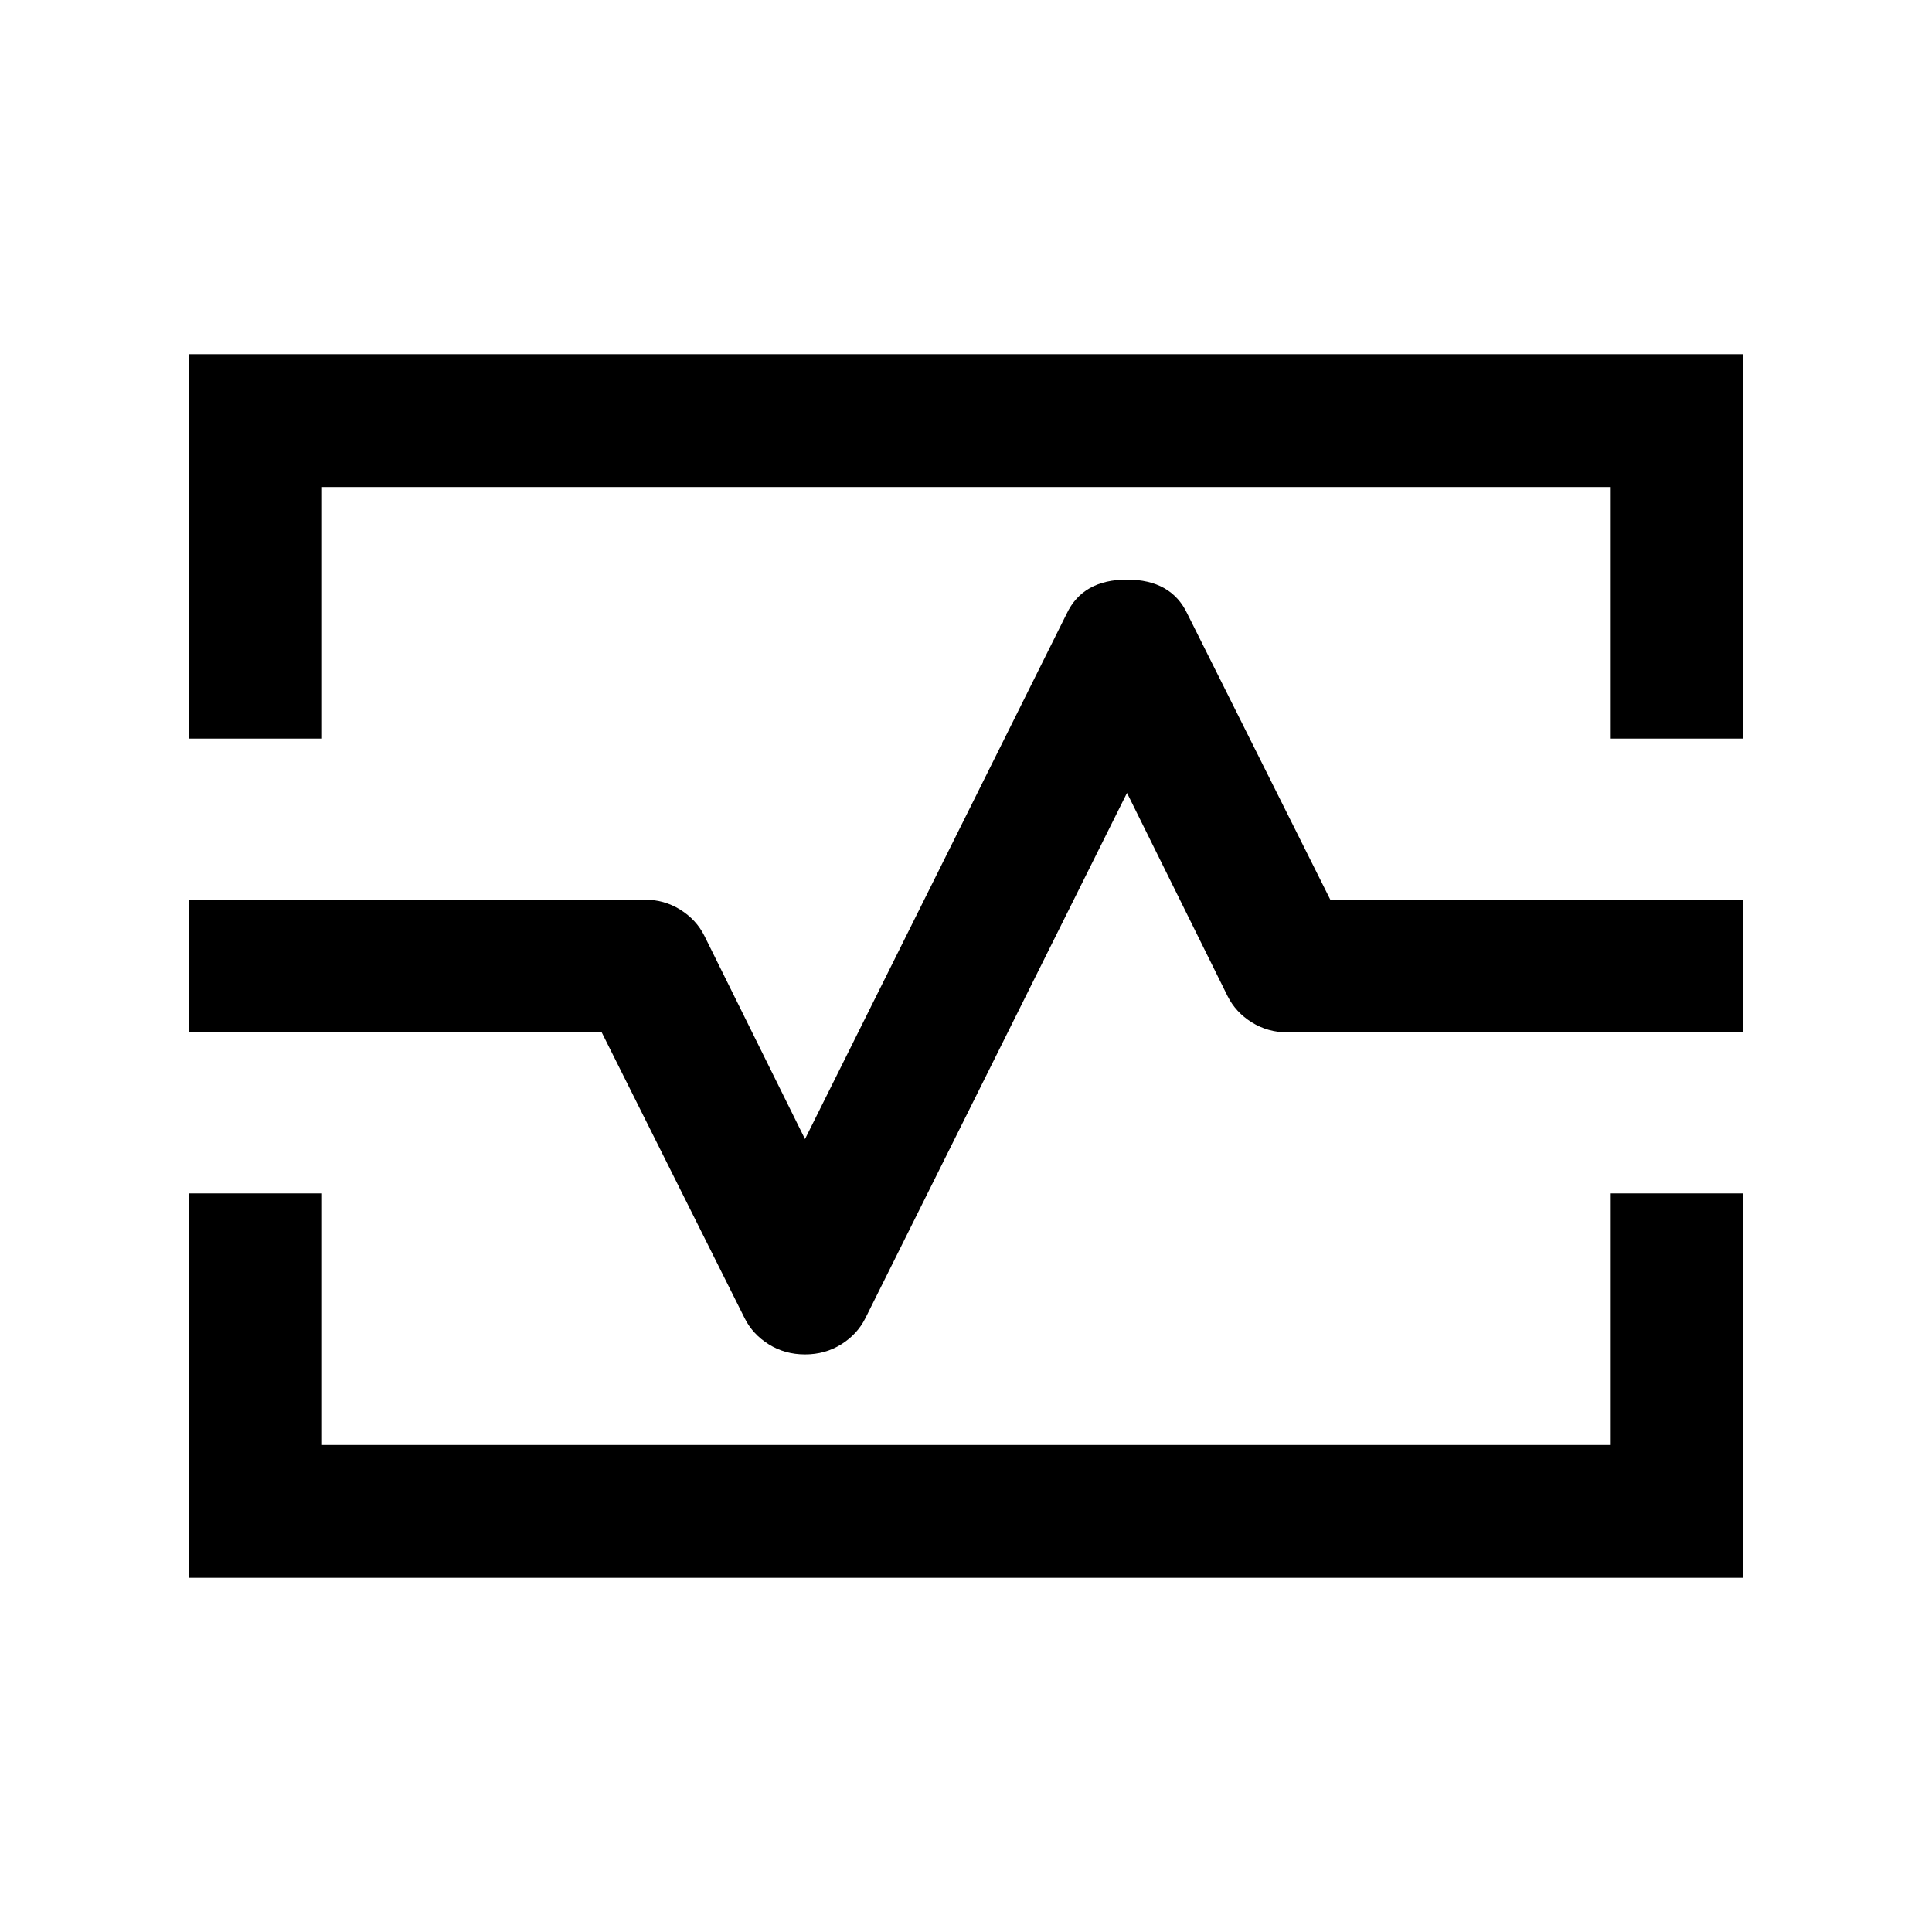 <svg xmlns="http://www.w3.org/2000/svg" height="24" width="24"><path d="M2.35 9.175V4.4h19.3v4.775H20V6.05H4v3.125Zm0 10.425v-4.775H4v3.125h16v-3.125h1.65V19.6ZM10 16.825q.25 0 .45-.125t.3-.325L14 9.85l1.25 2.525q.1.2.3.325.2.125.45.125h5.65v-1.65h-5.125l-1.775-3.55Q14.55 7.2 14 7.2t-.75.425L10 14.15l-1.25-2.525q-.1-.2-.3-.325-.2-.125-.45-.125H2.35v1.65h5.125l1.775 3.55q.1.2.3.325.2.125.45.125ZM12 12Z"/></svg>